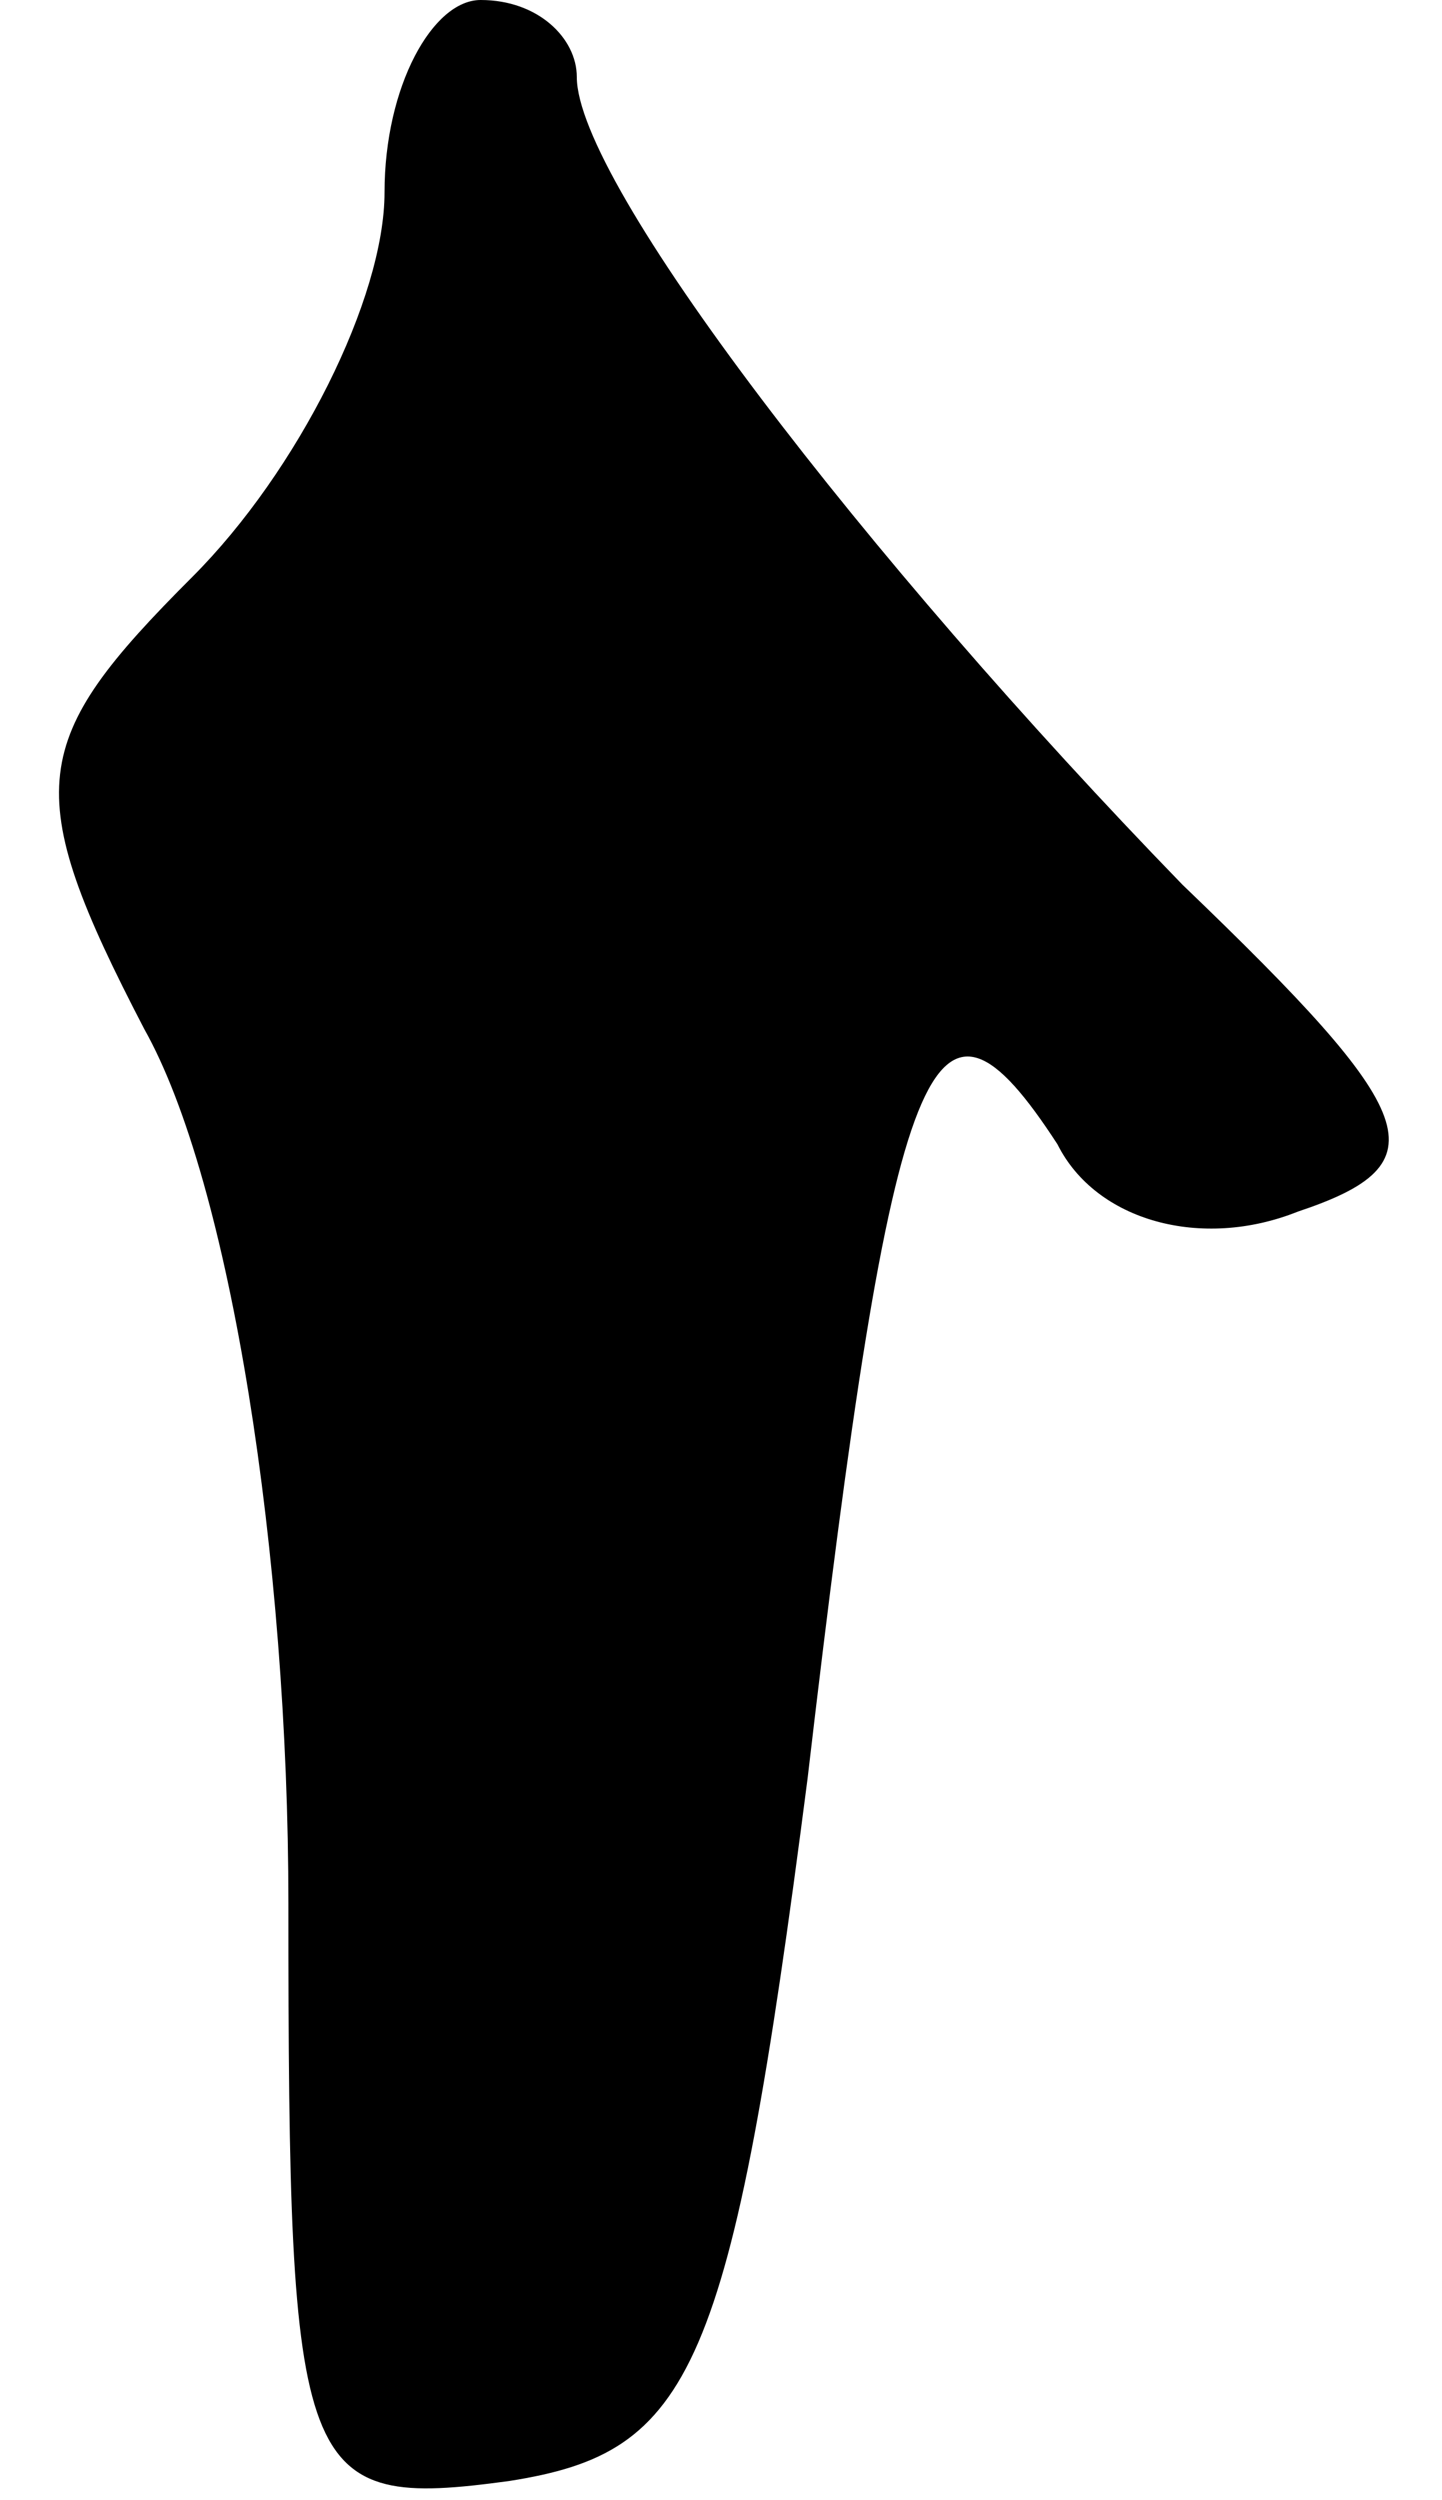 <?xml version="1.0" standalone="no"?>
<!DOCTYPE svg PUBLIC "-//W3C//DTD SVG 20010904//EN"
 "http://www.w3.org/TR/2001/REC-SVG-20010904/DTD/svg10.dtd">
<svg version="1.0" xmlns="http://www.w3.org/2000/svg"
 width="15pt" height="26pt" viewBox="0 0 15 26"
 preserveAspectRatio="xMidYMid meet">
<g transform="translate(0,26) scale(0.1,-0.1)"
fill="#000000" stroke="none">
<path fill="#000000" stroke="none" d="M40 240 c0 -11 -9 -29 -20 -40 -17 -17
-18 -22 -5 -47 9 -16 15 -55 15 -91 0 -60 1 -63 23 -60 19 3 23 11 31 73 9 77
13 86 26 66 4 -8 15 -11 25 -7 15 5 13 10 -12 34 -33 34 -63 73 -63 84 0 4 -4
8 -10 8 -5 0 -10 -9 -10 -20z"/>
</g>
</svg>

